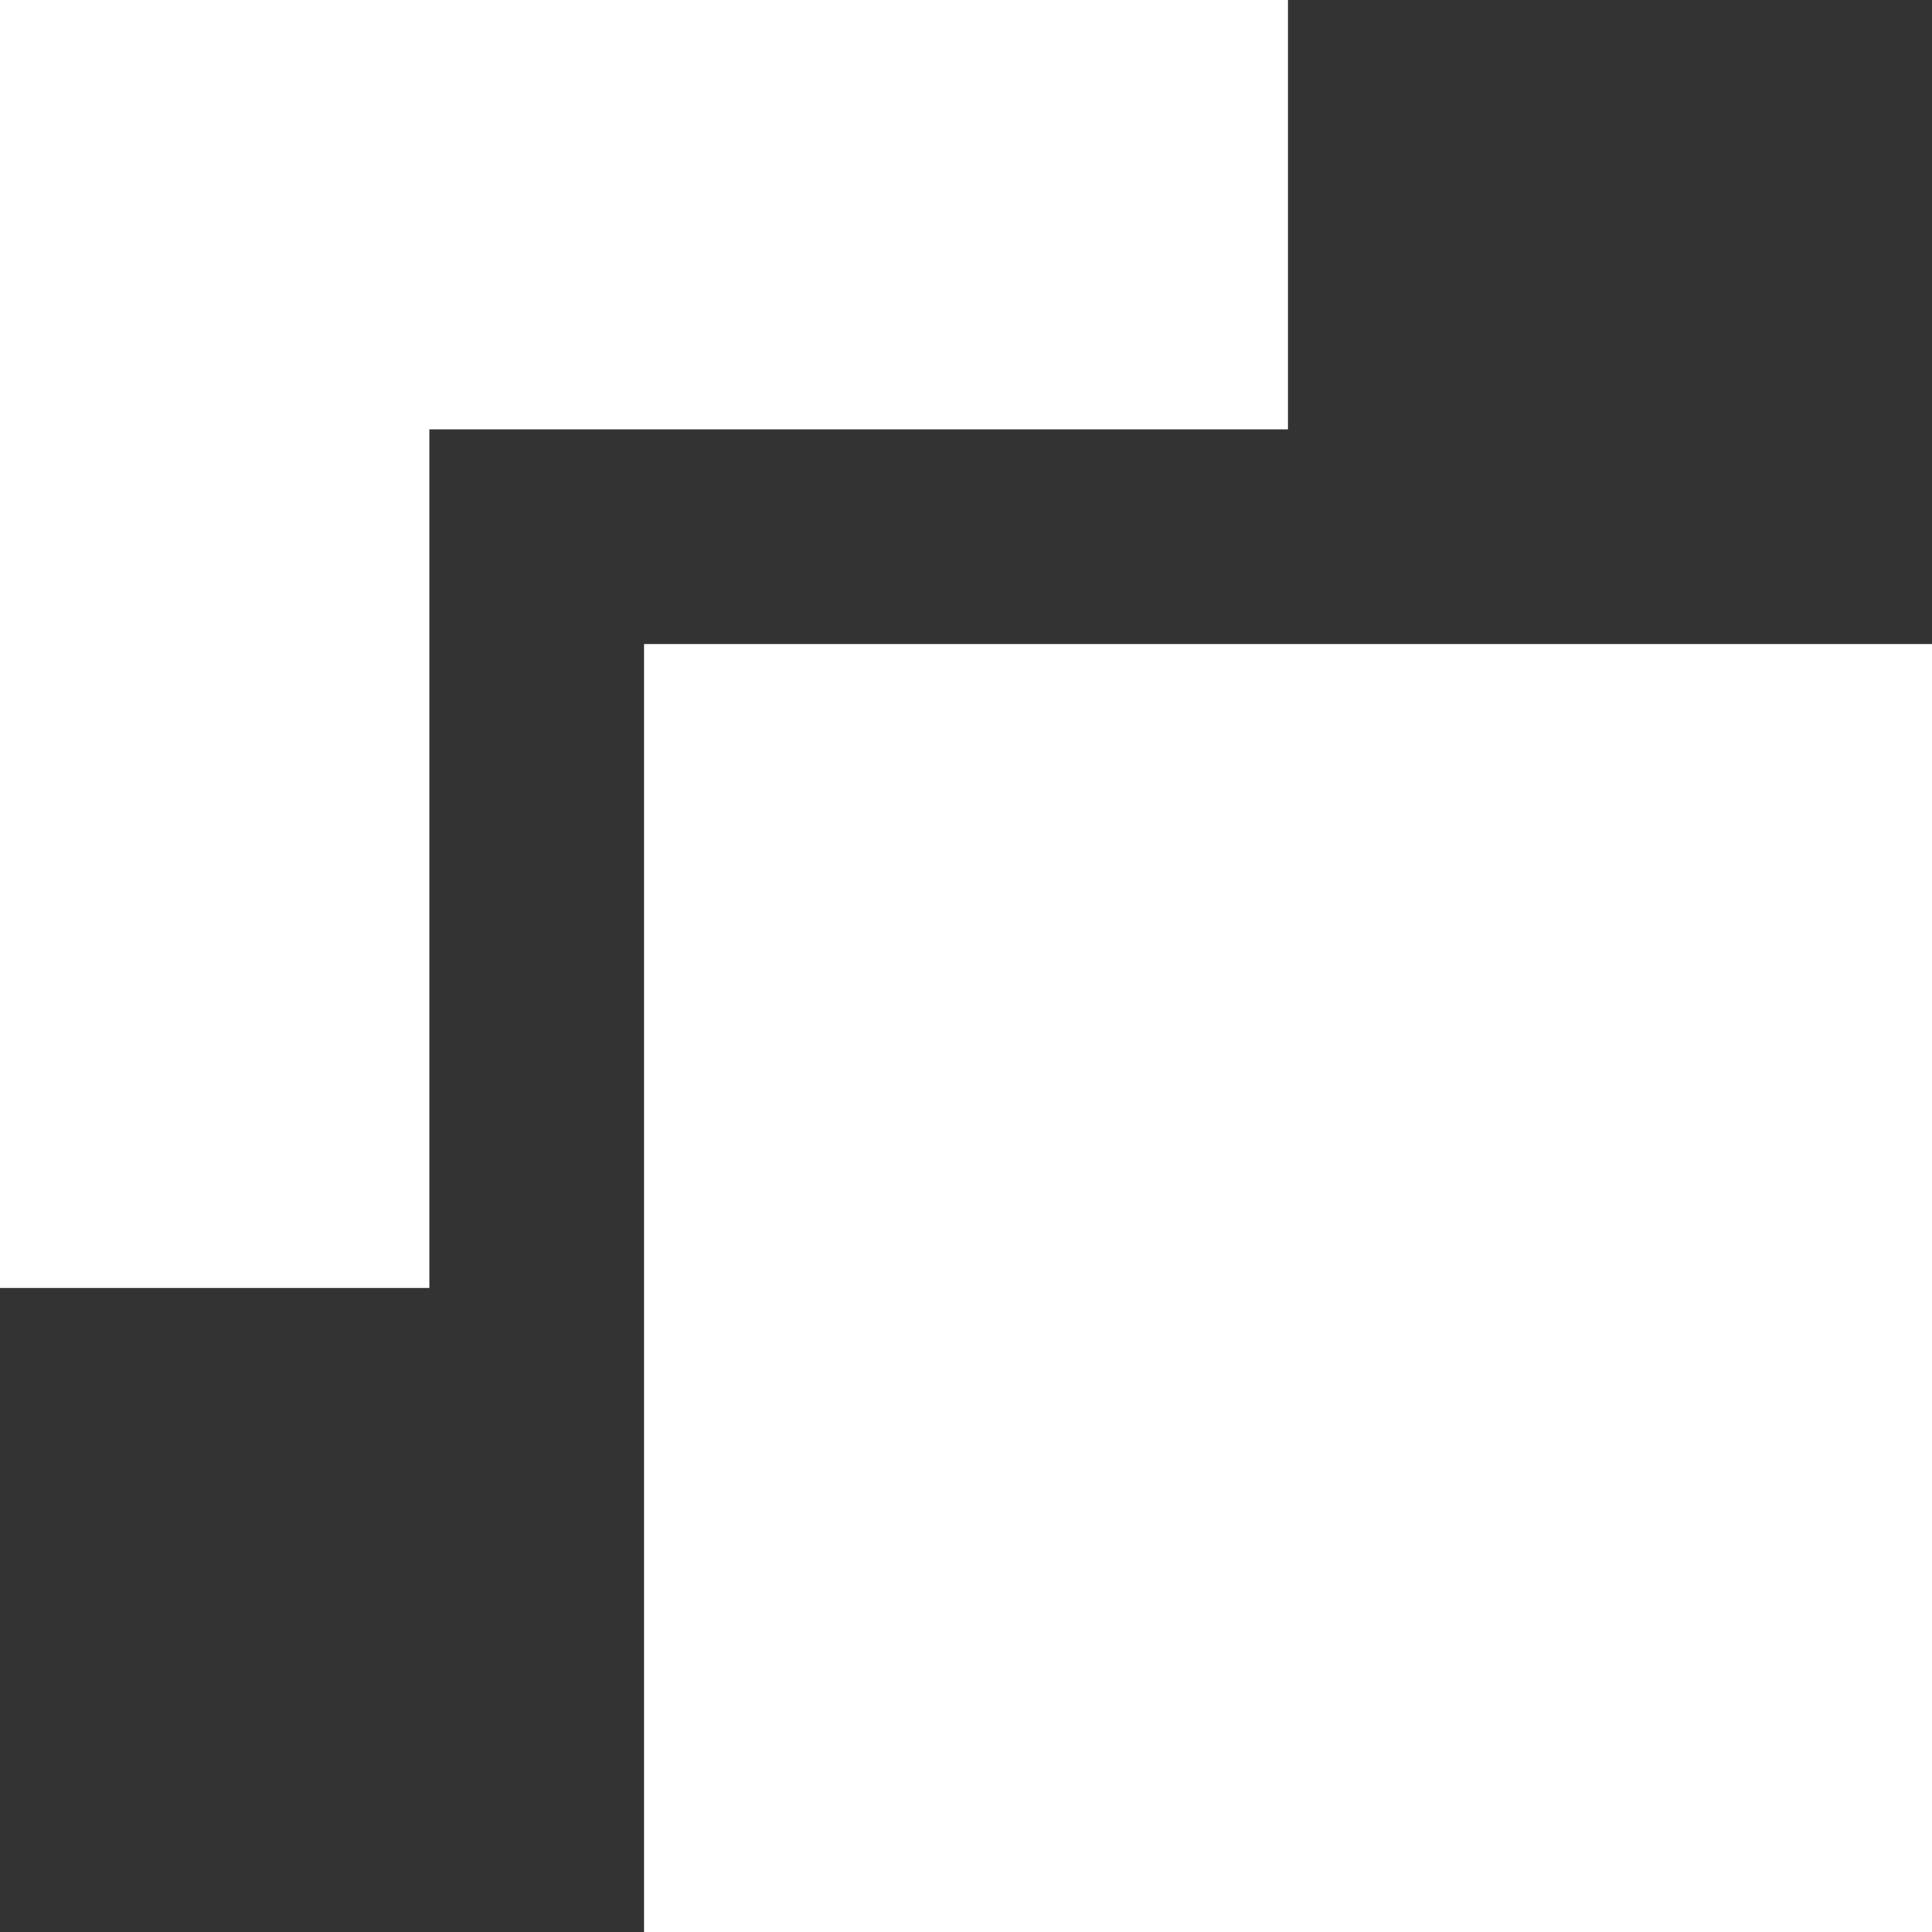 <svg width="18" height="18" viewBox="0 0 18 18" fill="none" xmlns="http://www.w3.org/2000/svg">
<rect x="0" y="0" width="18" height="18" fill="#333333" stroke="none"/>
<path fill-rule="evenodd" clip-rule="evenodd" d="M12 0H0V12H4V4H6H12V0ZM6 6V12V18H18V6H12H6Z" fill="white"/>
</svg>
